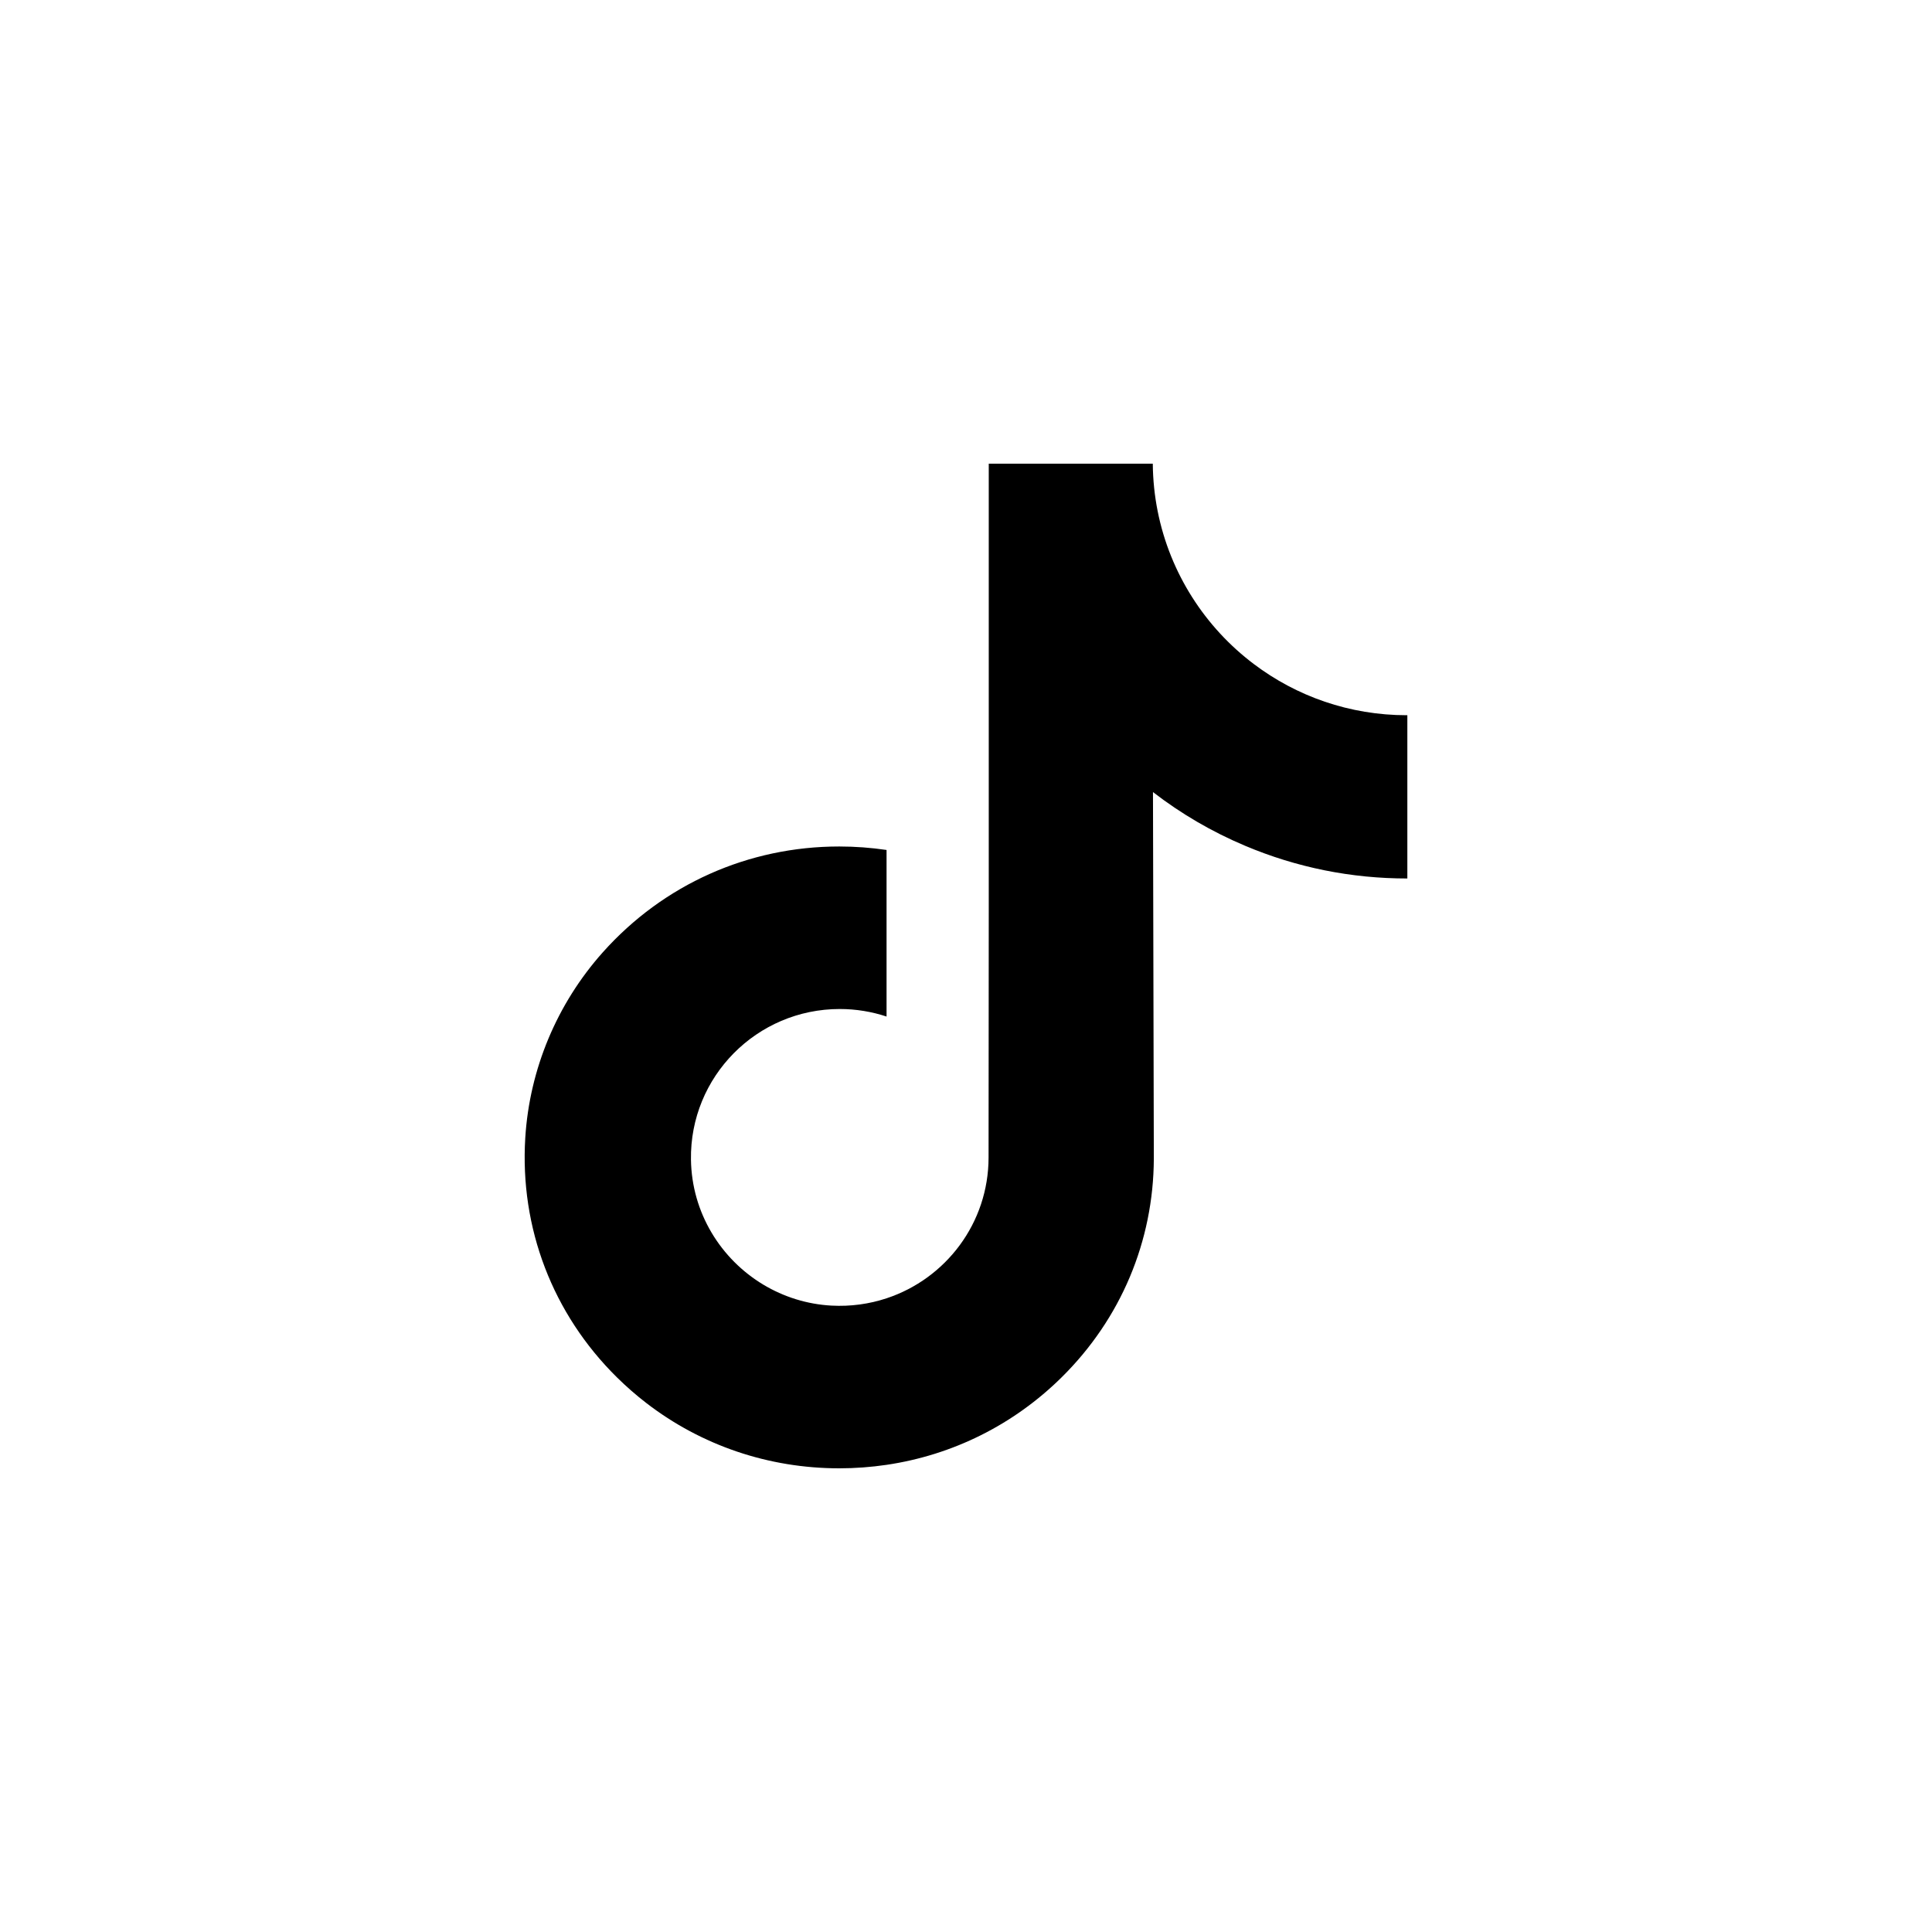 <svg width="50" height="50" viewBox="0 0 50 50" fill="none" xmlns="http://www.w3.org/2000/svg">
<rect width="50" height="50" fill="white"/>
<path d="M36.409 18.51C34.923 18.51 33.552 18.018 32.451 17.187C31.188 16.235 30.281 14.838 29.96 13.229C29.881 12.831 29.838 12.421 29.834 12H25.589V23.6L25.584 29.954C25.584 31.653 24.478 33.093 22.944 33.6C22.499 33.747 22.018 33.816 21.518 33.789C20.879 33.754 20.281 33.561 19.76 33.25C18.653 32.587 17.902 31.386 17.882 30.012C17.85 27.864 19.586 26.113 21.733 26.113C22.156 26.113 22.563 26.182 22.944 26.308V23.137V21.997C22.542 21.938 22.134 21.907 21.72 21.907C19.371 21.907 17.174 22.884 15.603 24.643C14.416 25.972 13.704 27.668 13.594 29.447C13.45 31.783 14.305 34.005 15.963 35.643C16.207 35.884 16.463 36.107 16.73 36.313C18.152 37.407 19.89 38 21.72 38C22.134 38 22.542 37.969 22.944 37.91C24.654 37.657 26.232 36.874 27.477 35.643C29.007 34.131 29.852 32.124 29.861 29.987L29.839 20.499C30.569 21.062 31.367 21.528 32.224 21.889C33.556 22.451 34.968 22.736 36.422 22.735V19.653V18.509C36.422 18.51 36.41 18.51 36.409 18.51Z" fill="black"/>
</svg>
